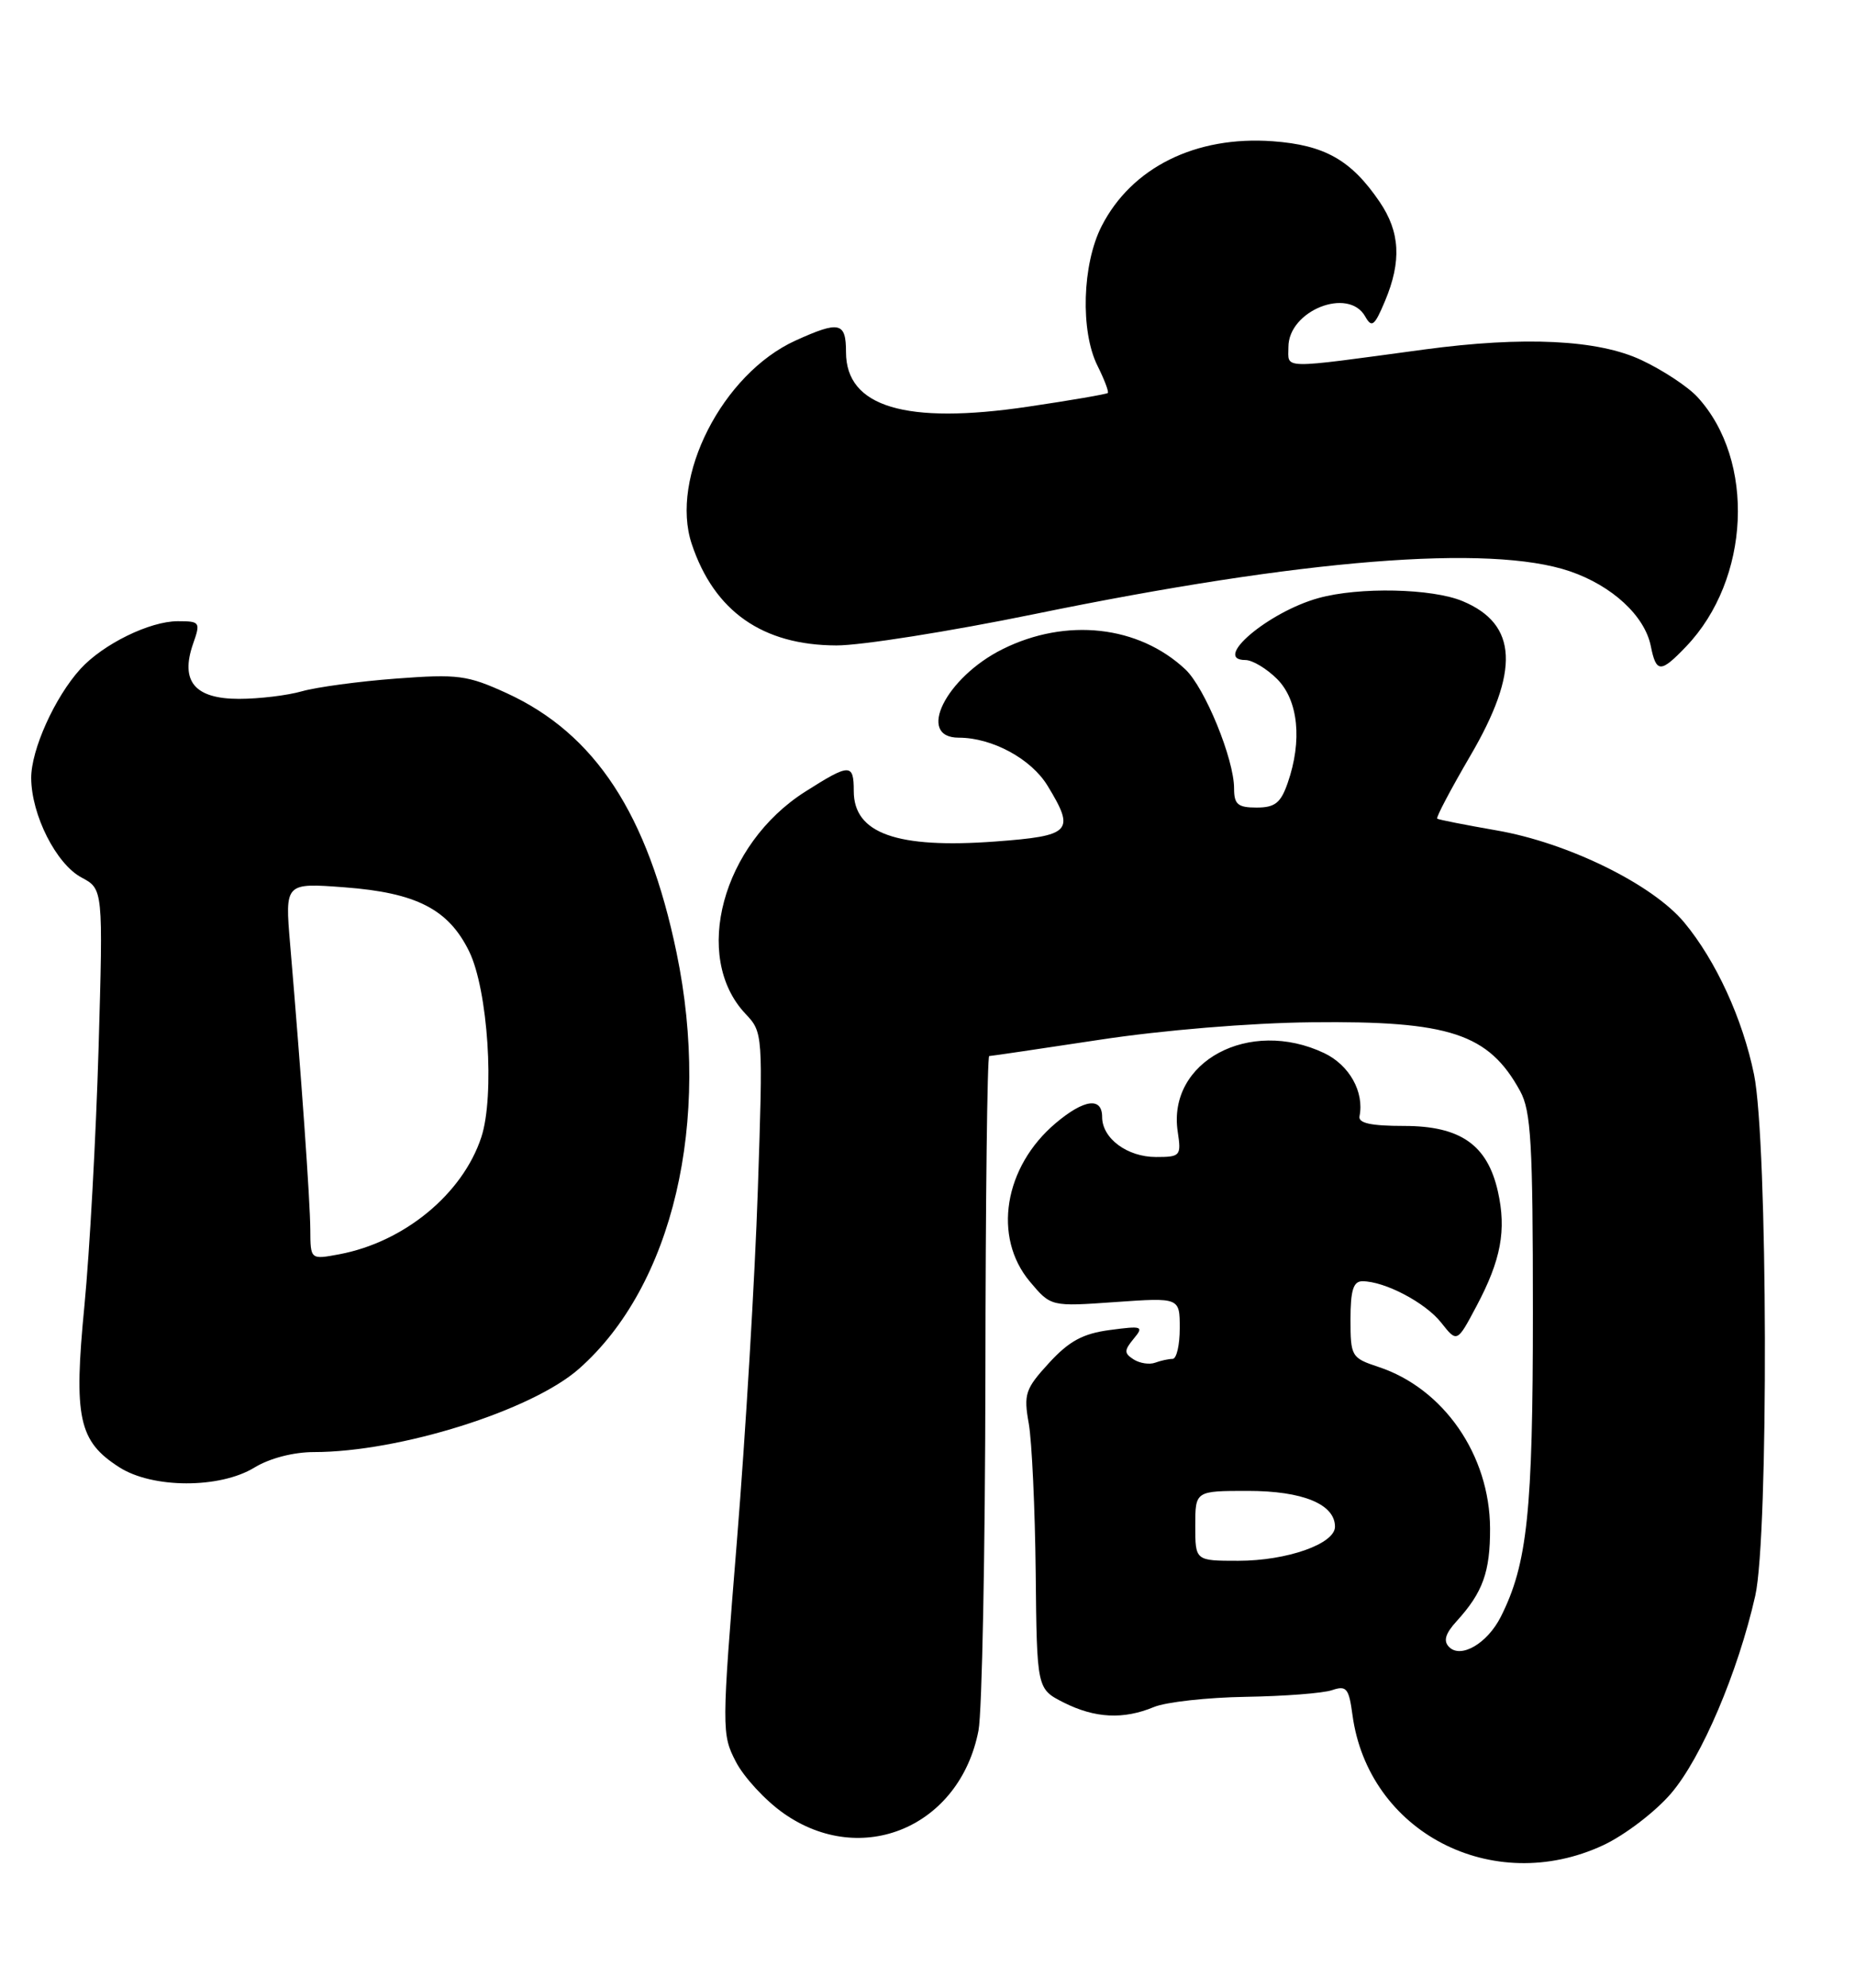 <?xml version="1.0" encoding="UTF-8" standalone="no"?>
<!DOCTYPE svg PUBLIC "-//W3C//DTD SVG 1.1//EN" "http://www.w3.org/Graphics/SVG/1.1/DTD/svg11.dtd" >
<svg xmlns="http://www.w3.org/2000/svg" xmlns:xlink="http://www.w3.org/1999/xlink" version="1.1" viewBox="0 0 239 256">
 <g >
 <path fill="currentColor"
d=" M 206.56 237.63 C 209.34 236.33 213.27 233.33 215.30 230.96 C 219.23 226.37 223.92 215.36 226.15 205.50 C 227.89 197.77 227.77 147.07 225.99 138.37 C 224.52 131.20 221.09 123.73 217.01 118.81 C 212.93 113.89 202.01 108.53 192.82 106.94 C 188.80 106.24 185.35 105.56 185.17 105.43 C 184.99 105.29 186.91 101.66 189.42 97.36 C 195.84 86.40 195.55 80.38 188.45 77.42 C 184.52 75.77 175.10 75.57 169.88 77.02 C 163.41 78.81 156.11 85.00 160.46 85.00 C 161.36 85.00 163.20 86.10 164.55 87.45 C 167.28 90.19 167.81 95.39 165.90 100.85 C 165.01 103.41 164.26 104.00 161.90 104.00 C 159.48 104.00 159.00 103.59 159.00 101.54 C 159.00 97.75 155.24 88.58 152.73 86.21 C 146.70 80.55 137.37 79.52 129.17 83.60 C 121.83 87.26 118.00 95.00 123.53 95.00 C 127.83 95.00 132.86 97.72 134.97 101.19 C 138.56 107.08 138.04 107.64 128.25 108.37 C 115.55 109.31 110.00 107.34 110.00 101.88 C 110.00 98.29 109.50 98.30 103.75 101.95 C 93.06 108.73 89.15 123.21 96.03 130.54 C 98.31 132.95 98.31 133.06 97.64 153.23 C 97.27 164.38 96.06 184.69 94.95 198.38 C 92.98 222.72 92.97 223.33 94.81 226.88 C 95.84 228.87 98.59 231.85 100.93 233.50 C 111.01 240.62 123.67 235.27 126.07 222.86 C 126.53 220.46 126.93 199.94 126.96 177.25 C 126.98 154.56 127.20 136.00 127.45 136.00 C 127.69 136.00 134.10 135.05 141.70 133.90 C 149.77 132.67 161.10 131.73 169.00 131.65 C 186.77 131.45 191.80 133.11 195.85 140.50 C 197.26 143.06 197.50 147.20 197.50 169.00 C 197.50 194.72 196.79 201.43 193.36 208.22 C 191.63 211.64 188.23 213.63 186.71 212.11 C 185.93 211.33 186.21 210.38 187.69 208.76 C 191.05 205.07 192.00 202.43 191.98 196.82 C 191.94 187.38 186.00 178.80 177.59 176.03 C 174.12 174.88 174.00 174.68 174.00 169.92 C 174.00 166.17 174.36 165.00 175.53 165.00 C 178.42 165.00 183.66 167.76 185.69 170.34 C 187.73 172.92 187.73 172.92 190.23 168.21 C 193.39 162.27 194.11 158.43 192.99 153.44 C 191.64 147.43 188.16 145.00 180.90 145.00 C 176.64 145.00 174.98 144.64 175.16 143.75 C 175.79 140.62 173.85 137.16 170.61 135.62 C 160.96 131.04 150.37 136.72 151.74 145.75 C 152.21 148.86 152.08 149.00 148.94 149.00 C 145.23 149.00 142.00 146.60 142.00 143.85 C 142.00 141.25 139.69 141.55 136.04 144.62 C 129.35 150.25 127.87 159.32 132.70 165.06 C 135.40 168.27 135.40 168.27 143.70 167.68 C 152.00 167.10 152.00 167.10 152.00 171.05 C 152.00 173.22 151.59 175.00 151.08 175.00 C 150.58 175.00 149.56 175.22 148.83 175.49 C 148.10 175.76 146.85 175.57 146.06 175.07 C 144.82 174.27 144.82 173.92 146.06 172.41 C 147.40 170.80 147.19 170.72 143.00 171.28 C 139.52 171.74 137.75 172.70 135.15 175.53 C 132.09 178.87 131.87 179.53 132.55 183.34 C 132.95 185.63 133.35 194.25 133.44 202.50 C 133.59 217.50 133.59 217.50 137.04 219.25 C 141.07 221.28 144.74 221.47 148.68 219.83 C 150.23 219.19 155.55 218.60 160.50 218.52 C 165.45 218.44 170.45 218.06 171.62 217.66 C 173.48 217.03 173.79 217.41 174.25 220.83 C 176.28 235.94 192.30 244.27 206.56 237.63 Z  M 32.77 189.00 C 34.73 187.80 37.81 187.00 40.44 187.00 C 51.46 187.00 68.49 181.66 74.59 176.28 C 86.70 165.61 91.68 144.42 87.17 122.70 C 83.47 104.84 76.68 94.49 65.27 89.26 C 60.21 86.95 59.00 86.79 51.03 87.39 C 46.24 87.75 40.79 88.49 38.92 89.02 C 37.04 89.56 33.39 90.00 30.79 90.00 C 25.09 90.00 23.20 87.74 24.87 82.93 C 25.86 80.12 25.78 80.00 22.91 80.00 C 19.29 80.00 13.28 82.95 10.36 86.15 C 7.06 89.78 4.00 96.57 4.02 100.21 C 4.05 104.96 7.24 111.26 10.49 113.00 C 13.29 114.49 13.29 114.49 12.70 135.00 C 12.37 146.27 11.55 161.18 10.88 168.12 C 9.47 182.59 10.12 185.60 15.36 188.95 C 19.64 191.70 28.31 191.72 32.77 189.00 Z  M 217.25 83.25 C 225.51 74.61 226.20 59.29 218.70 51.13 C 217.49 49.81 214.25 47.67 211.50 46.38 C 205.91 43.74 196.36 43.28 183.50 45.01 C 164.70 47.55 166.00 47.57 166.00 44.69 C 166.00 40.00 173.73 36.92 175.89 40.75 C 176.74 42.26 177.09 41.99 178.44 38.78 C 180.60 33.64 180.39 29.87 177.75 25.99 C 174.09 20.61 170.68 18.68 163.98 18.19 C 154.05 17.47 145.79 21.57 141.93 29.13 C 139.43 34.03 139.18 42.65 141.40 47.10 C 142.29 48.88 142.88 50.45 142.73 50.61 C 142.57 50.76 137.96 51.56 132.47 52.37 C 116.69 54.72 109.00 52.41 109.00 45.35 C 109.00 41.48 108.16 41.29 102.49 43.86 C 93.08 48.14 86.26 61.51 89.13 70.07 C 92.03 78.74 98.25 83.09 107.76 83.12 C 110.92 83.13 122.41 81.31 133.29 79.08 C 167.84 71.99 191.96 70.06 202.26 73.57 C 207.71 75.43 211.91 79.31 212.69 83.20 C 213.39 86.69 213.96 86.69 217.25 83.25 Z  M 154.00 196.50 C 154.00 192.00 154.00 192.00 160.78 192.00 C 167.84 192.00 172.00 193.71 172.00 196.61 C 172.00 198.82 165.82 201.00 159.53 201.00 C 154.00 201.00 154.00 201.00 154.00 196.50 Z  M 39.98 158.36 C 39.96 154.67 38.82 138.54 37.38 121.59 C 36.71 113.69 36.71 113.69 44.39 114.27 C 53.65 114.97 57.78 117.09 60.44 122.51 C 62.87 127.45 63.77 141.13 62.01 146.46 C 59.60 153.76 52.08 159.96 43.70 161.53 C 40.00 162.22 40.00 162.22 39.98 158.36 Z "/>
</g>
</svg>